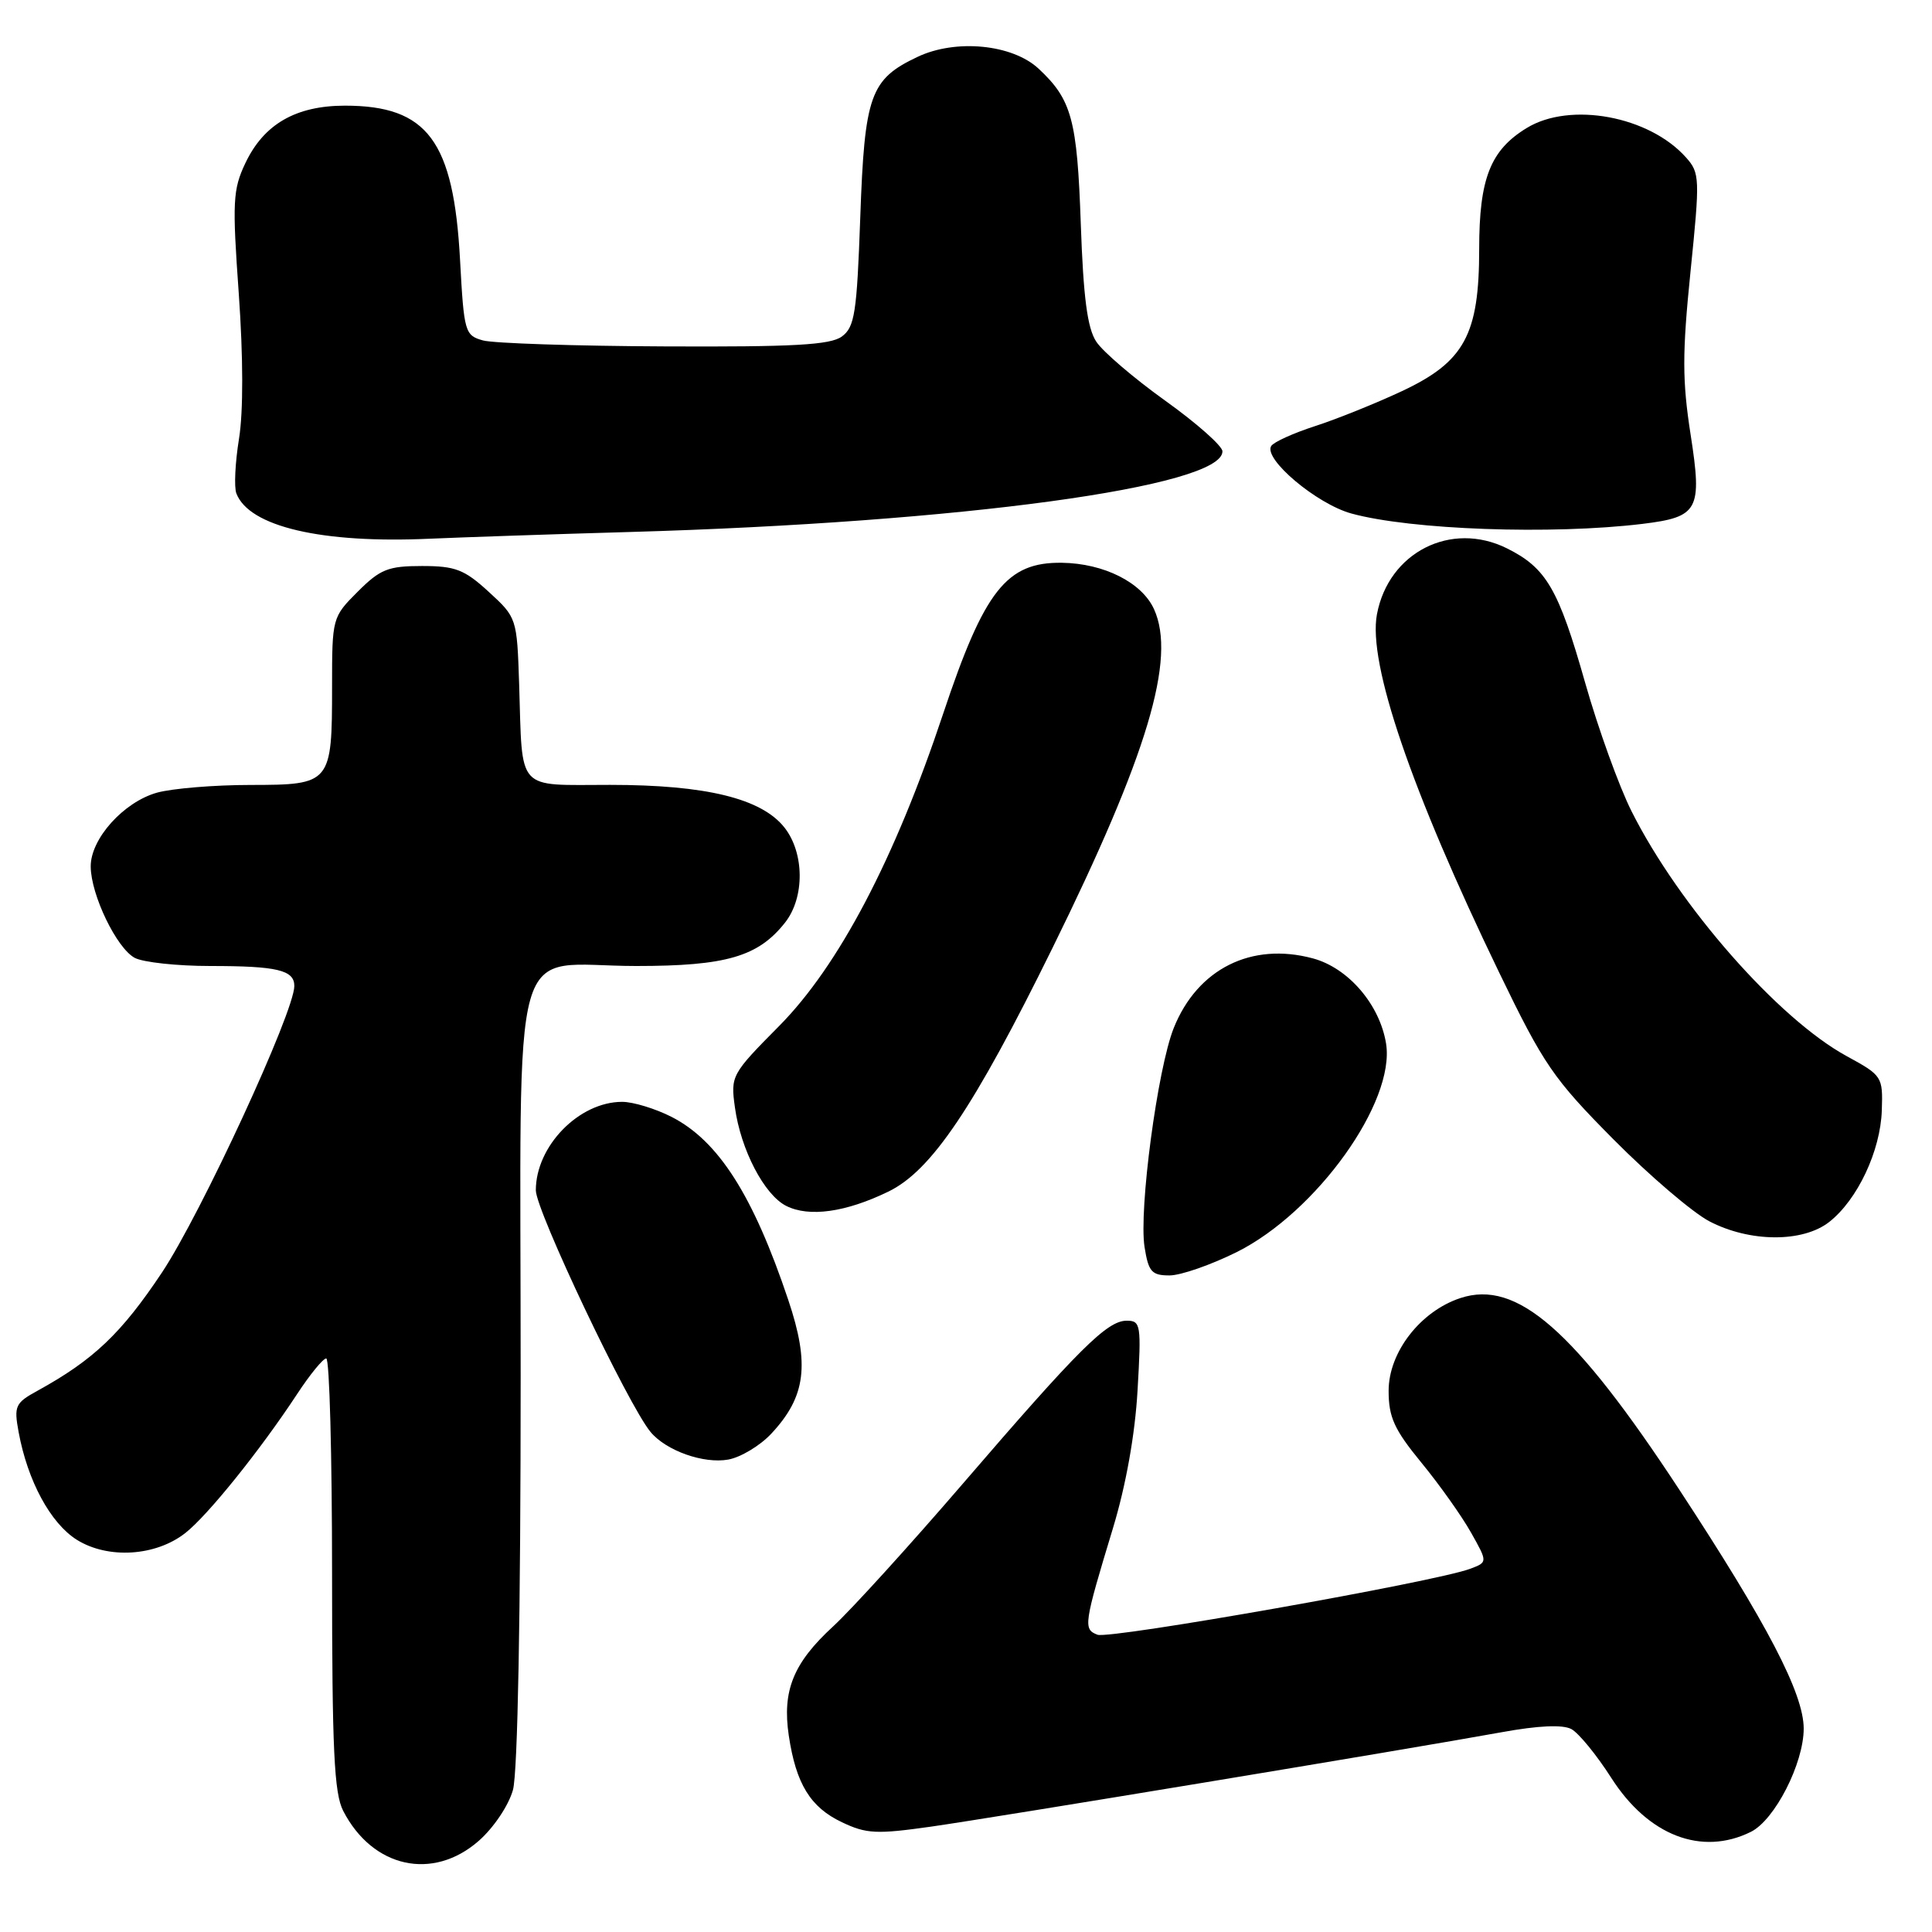 <?xml version="1.0" encoding="UTF-8" standalone="no"?>
<!DOCTYPE svg PUBLIC "-//W3C//DTD SVG 1.1//EN" "http://www.w3.org/Graphics/SVG/1.1/DTD/svg11.dtd" >
<svg xmlns="http://www.w3.org/2000/svg" xmlns:xlink="http://www.w3.org/1999/xlink" version="1.1" viewBox="0 0 256 256">
 <g >
 <path fill="currentColor"
d=" M 63.44 243.92 C 65.41 242.19 67.40 239.23 67.97 237.17 C 68.60 234.90 68.99 213.98 68.99 182.31 C 69.00 121.83 67.26 128.00 84.32 128.00 C 96.22 128.00 100.47 126.76 104.03 122.24 C 106.64 118.92 106.60 113.03 103.95 109.66 C 100.91 105.80 93.55 104.00 80.84 104.00 C 68.27 104.00 69.25 105.08 68.79 90.67 C 68.50 81.90 68.48 81.83 64.76 78.42 C 61.53 75.46 60.34 75.00 55.91 75.00 C 51.43 75.00 50.38 75.42 47.40 78.40 C 44.03 81.77 44.00 81.88 44.00 90.97 C 44.00 103.83 43.86 104.00 33.21 104.01 C 28.42 104.01 22.84 104.47 20.81 105.03 C 16.38 106.27 11.99 111.15 12.02 114.83 C 12.05 118.59 15.45 125.63 17.85 126.92 C 18.96 127.51 23.46 128.00 27.85 128.00 C 36.74 128.00 39.00 128.54 39.00 130.65 C 39.00 134.08 26.65 160.80 21.47 168.60 C 16.08 176.69 12.40 180.19 4.99 184.27 C 2.01 185.90 1.83 186.30 2.47 189.77 C 3.66 196.23 6.69 201.84 10.18 204.03 C 14.31 206.61 20.63 206.22 24.56 203.13 C 27.54 200.79 34.47 192.17 39.35 184.75 C 41.06 182.14 42.81 180.00 43.23 180.00 C 43.66 180.00 44.00 192.85 44.00 208.55 C 44.00 231.80 44.27 237.63 45.48 239.96 C 49.38 247.51 57.35 249.26 63.44 243.92 Z  M 232.00 242.73 C 235.17 241.16 239.00 233.66 239.00 229.04 C 238.99 224.39 234.19 215.19 222.51 197.38 C 208.60 176.19 200.99 169.53 193.51 172.00 C 188.21 173.75 184.00 179.18 184.00 184.29 C 184.00 187.79 184.74 189.42 188.35 193.82 C 190.74 196.73 193.69 200.89 194.91 203.06 C 197.13 207.00 197.13 207.00 194.81 207.87 C 190.28 209.59 147.05 217.23 145.42 216.61 C 143.51 215.88 143.60 215.26 147.47 202.50 C 149.19 196.83 150.40 190.07 150.73 184.25 C 151.24 175.51 151.16 175.00 149.29 175.00 C 146.70 175.00 142.98 178.70 127.55 196.63 C 120.51 204.81 112.79 213.30 110.40 215.50 C 105.12 220.35 103.63 224.01 104.52 229.99 C 105.48 236.38 107.38 239.48 111.57 241.46 C 114.80 243.00 116.16 243.06 123.36 242.04 C 132.03 240.80 186.47 231.80 198.97 229.53 C 203.85 228.64 207.06 228.50 208.21 229.11 C 209.18 229.63 211.57 232.55 213.51 235.59 C 218.40 243.23 225.48 245.96 232.00 242.73 Z  M 102.19 189.98 C 106.78 185.07 107.33 180.82 104.45 172.25 C 99.79 158.36 95.19 151.16 88.98 147.99 C 86.84 146.90 83.89 146.00 82.44 146.00 C 76.72 146.00 71.00 151.86 71.00 157.72 C 71.00 160.40 83.22 186.15 86.20 189.74 C 88.26 192.23 93.24 193.99 96.50 193.40 C 98.15 193.10 100.71 191.56 102.19 189.98 Z  M 163.89 165.90 C 174.46 160.61 184.91 146.01 183.66 138.27 C 182.82 133.10 178.65 128.25 173.96 126.99 C 165.82 124.80 158.67 128.38 155.53 136.21 C 153.38 141.58 150.88 160.33 151.66 165.25 C 152.18 168.52 152.61 169.00 154.97 169.00 C 156.46 169.00 160.47 167.60 163.89 165.90 Z  M 242.39 161.91 C 246.13 158.97 249.18 152.49 249.35 147.12 C 249.50 142.65 249.40 142.51 244.69 139.94 C 235.62 134.99 222.49 120.05 216.19 107.50 C 214.53 104.20 211.77 96.55 210.05 90.50 C 206.51 78.02 204.90 75.26 199.68 72.66 C 192.27 68.98 183.99 73.18 182.45 81.41 C 181.24 87.89 186.98 104.71 198.64 128.85 C 204.55 141.08 205.82 142.93 213.79 150.97 C 218.58 155.80 224.30 160.68 226.50 161.83 C 231.87 164.63 238.89 164.66 242.39 161.91 Z  M 117.70 157.90 C 123.41 155.14 129.03 146.80 139.47 125.59 C 152.06 100.03 155.89 87.24 152.91 80.71 C 151.30 77.18 146.28 74.65 140.71 74.57 C 133.37 74.47 130.43 78.21 124.97 94.58 C 118.55 113.86 111.13 127.98 103.24 135.95 C 96.92 142.33 96.80 142.55 97.38 146.73 C 98.15 152.34 101.27 158.33 104.18 159.79 C 107.20 161.31 112.06 160.64 117.70 157.90 Z  M 83.50 70.49 C 127.30 69.23 162.04 64.49 161.98 59.80 C 161.97 59.09 158.56 56.07 154.41 53.10 C 150.25 50.12 146.13 46.60 145.26 45.27 C 144.08 43.48 143.55 39.41 143.21 29.67 C 142.73 15.84 142.01 13.20 137.63 9.11 C 134.15 5.86 126.64 5.13 121.57 7.54 C 115.31 10.50 114.56 12.60 113.99 28.79 C 113.54 41.50 113.25 43.34 111.55 44.59 C 110.02 45.71 105.16 45.98 88.06 45.90 C 76.20 45.85 65.38 45.49 64.00 45.11 C 61.60 44.44 61.48 44.03 60.96 34.46 C 60.11 18.65 56.64 14.00 45.70 14.00 C 39.19 14.01 34.96 16.45 32.51 21.62 C 30.85 25.12 30.77 26.75 31.64 38.92 C 32.23 47.27 32.25 54.55 31.67 58.13 C 31.16 61.29 31.00 64.56 31.32 65.38 C 33.01 69.79 42.65 72.04 57.00 71.38 C 61.12 71.20 73.05 70.79 83.50 70.49 Z  M 217.61 69.42 C 225.07 68.51 225.57 67.60 224.02 57.62 C 222.90 50.42 222.90 46.83 224.00 36.00 C 225.26 23.61 225.24 22.92 223.41 20.87 C 218.53 15.38 208.06 13.44 202.30 16.96 C 197.48 19.90 196.00 23.66 196.00 32.99 C 196.00 44.35 194.05 47.94 185.76 51.83 C 182.32 53.44 177.14 55.53 174.26 56.46 C 171.38 57.39 168.76 58.58 168.44 59.10 C 167.38 60.81 174.47 66.78 179.06 68.04 C 186.95 70.21 205.60 70.87 217.61 69.42 Z "/>
</g>
</svg>